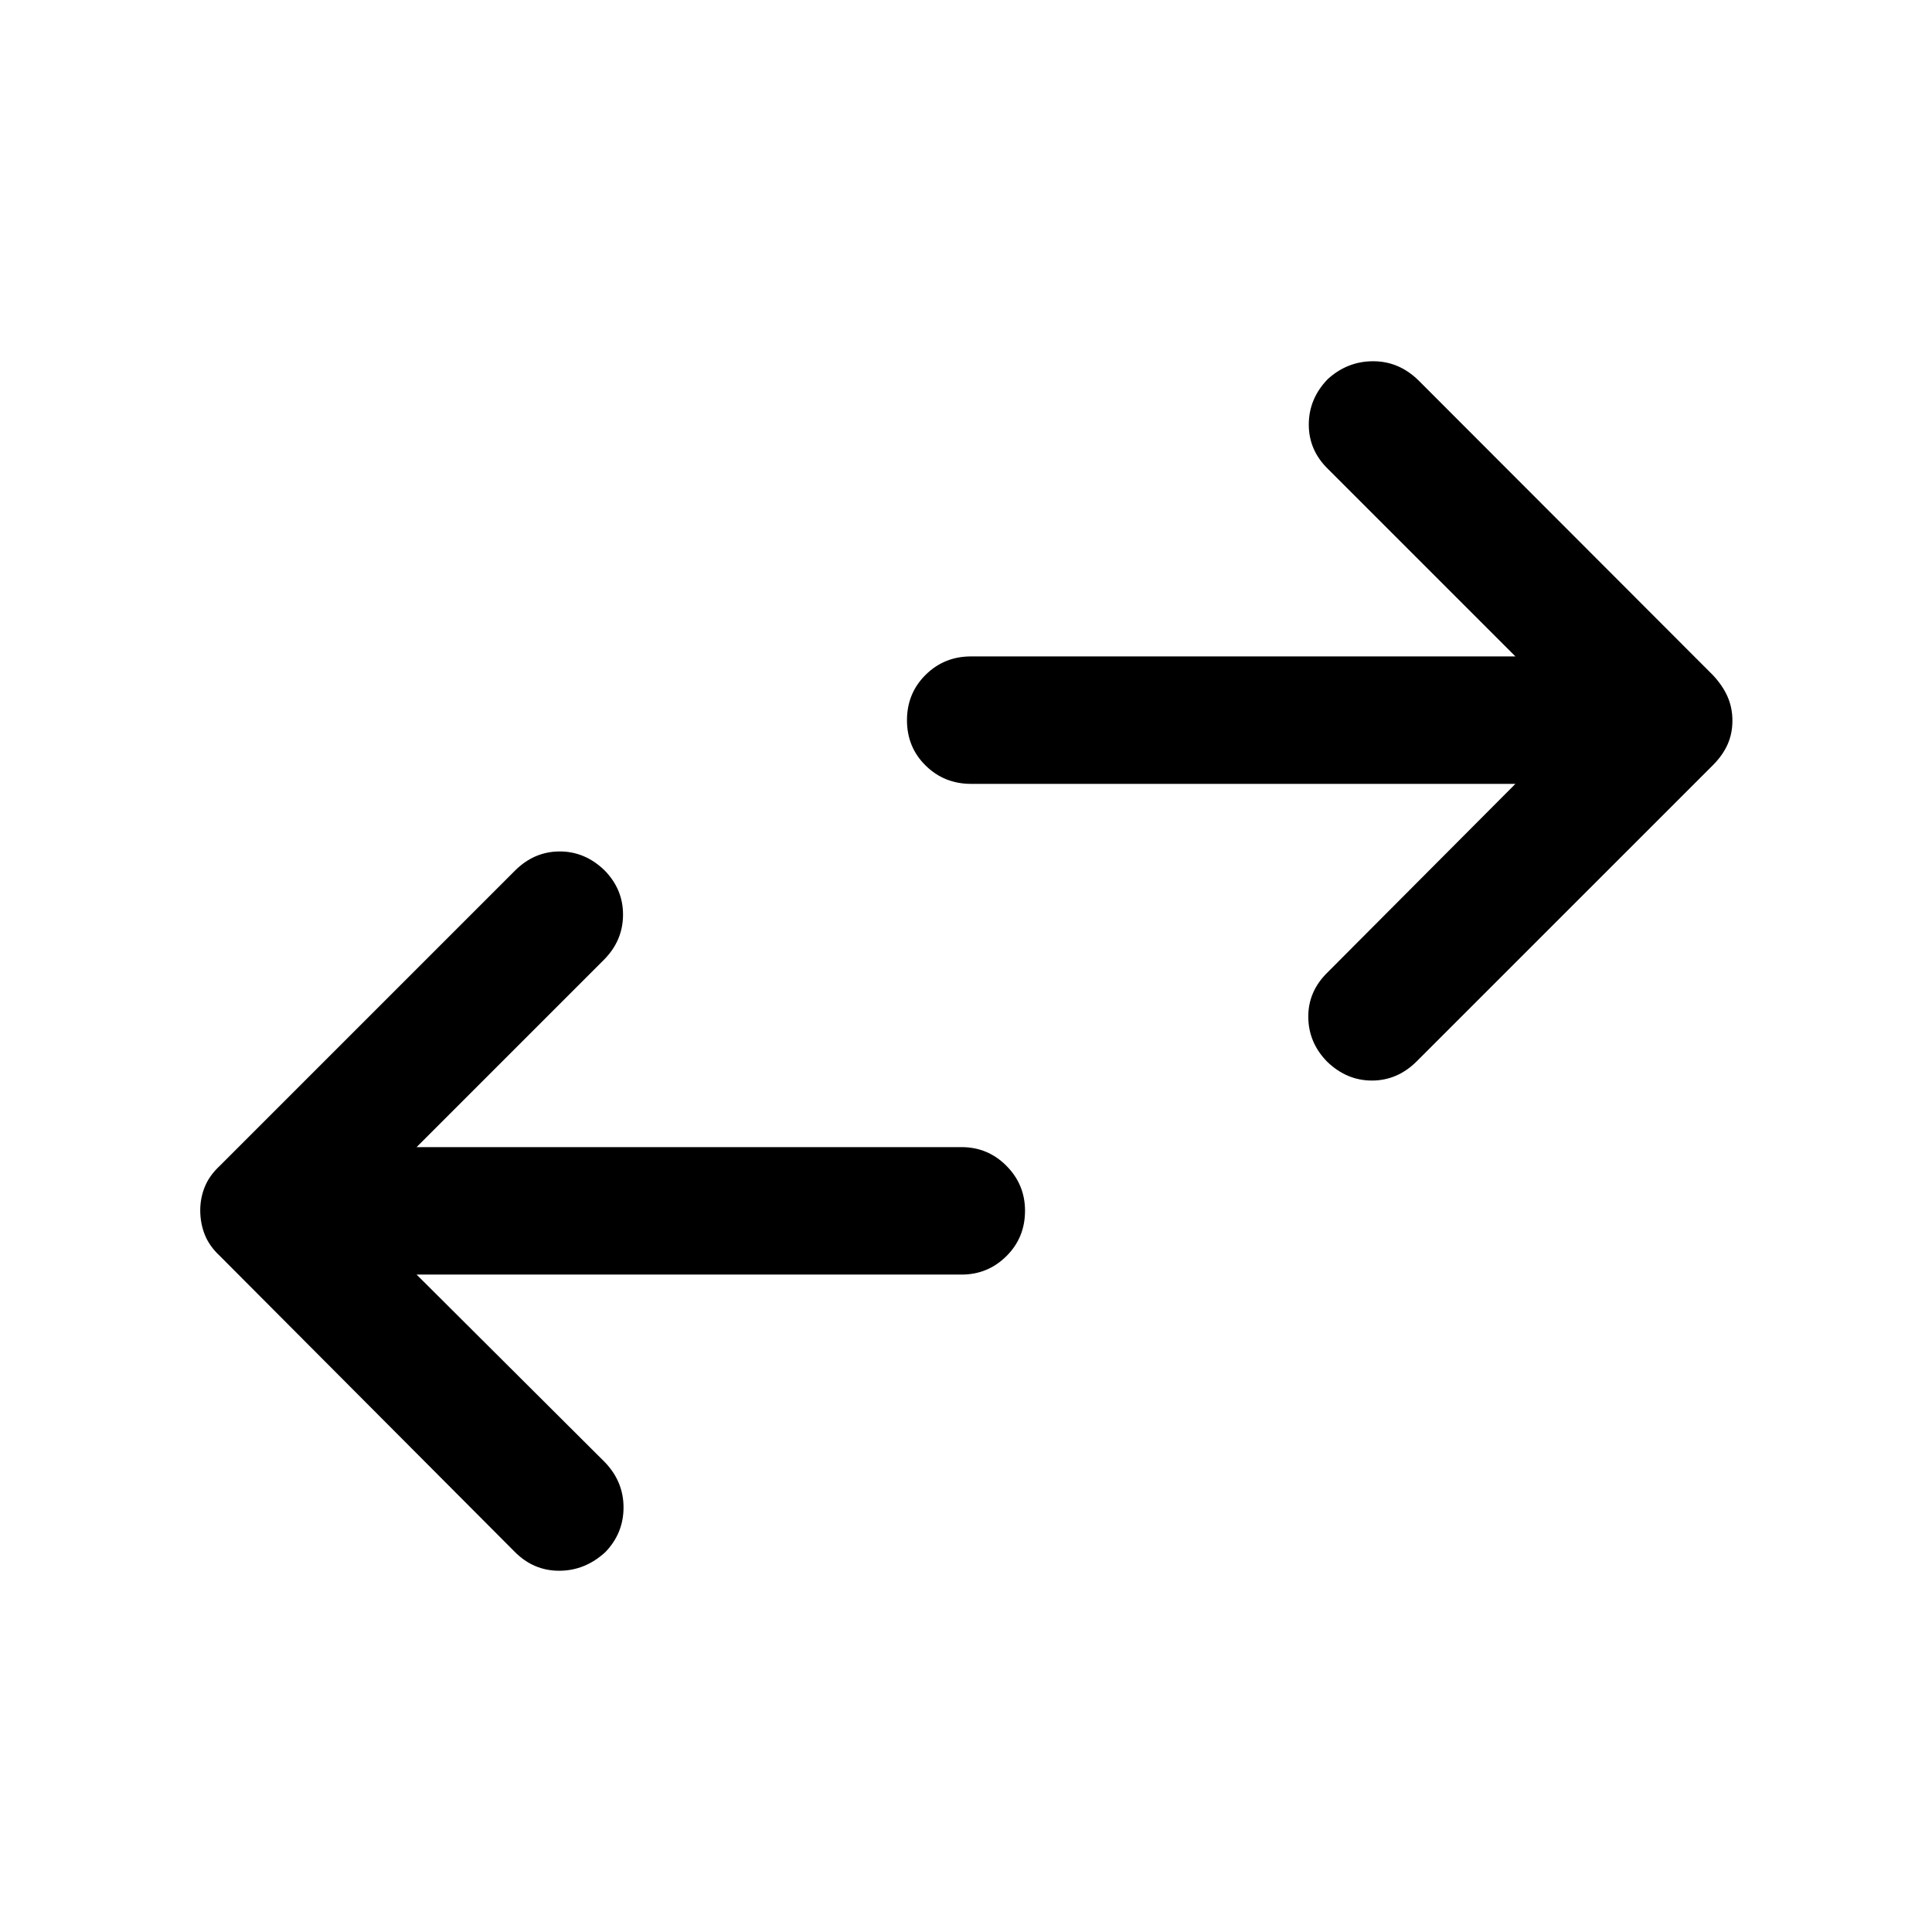 <svg xmlns="http://www.w3.org/2000/svg" height="40" viewBox="0 -960 960 960" width="40"><path d="m207-326.67 93.5 93.17q9.33 9.67 9.33 22.52 0 12.86-9.07 22.25-10.09 9.23-22.91 9.23t-22.18-9.5l-146.5-147q-5.17-4.83-7.42-10.51-2.25-5.67-2.25-12.08 0-6.08 2.25-11.66t7.42-10.42l146.66-146.66q9.5-9.5 22.09-9.59 12.58-.08 22.34 9.25 9.41 9.5 9.32 22.34Q309.5-492.5 300-483l-93 93h270.83q13 0 22.25 9.28 9.25 9.29 9.25 22.34 0 13.38-9.25 22.55-9.25 9.16-22.25 9.16H207ZM753-570.5H482.5q-13.33 0-22.58-9.12-9.25-9.11-9.25-22.5 0-13.38 9.25-22.55 9.25-9.16 22.58-9.16H753l-93-93q-9.67-9.34-9.67-22.19 0-12.86 9.41-22.59 9.76-8.89 22.58-8.89 12.81 0 22.51 9.5l146.34 146.5q4.83 5.17 7.25 10.67 2.41 5.51 2.41 11.92t-2.41 11.83q-2.42 5.41-7.25 10.25L704-432.67q-9.5 9.5-22.08 9.59-12.59.08-22.35-9.25-9.4-9.5-9.49-22.34-.08-12.83 9.75-22.33L753-570.5Z"/></svg>